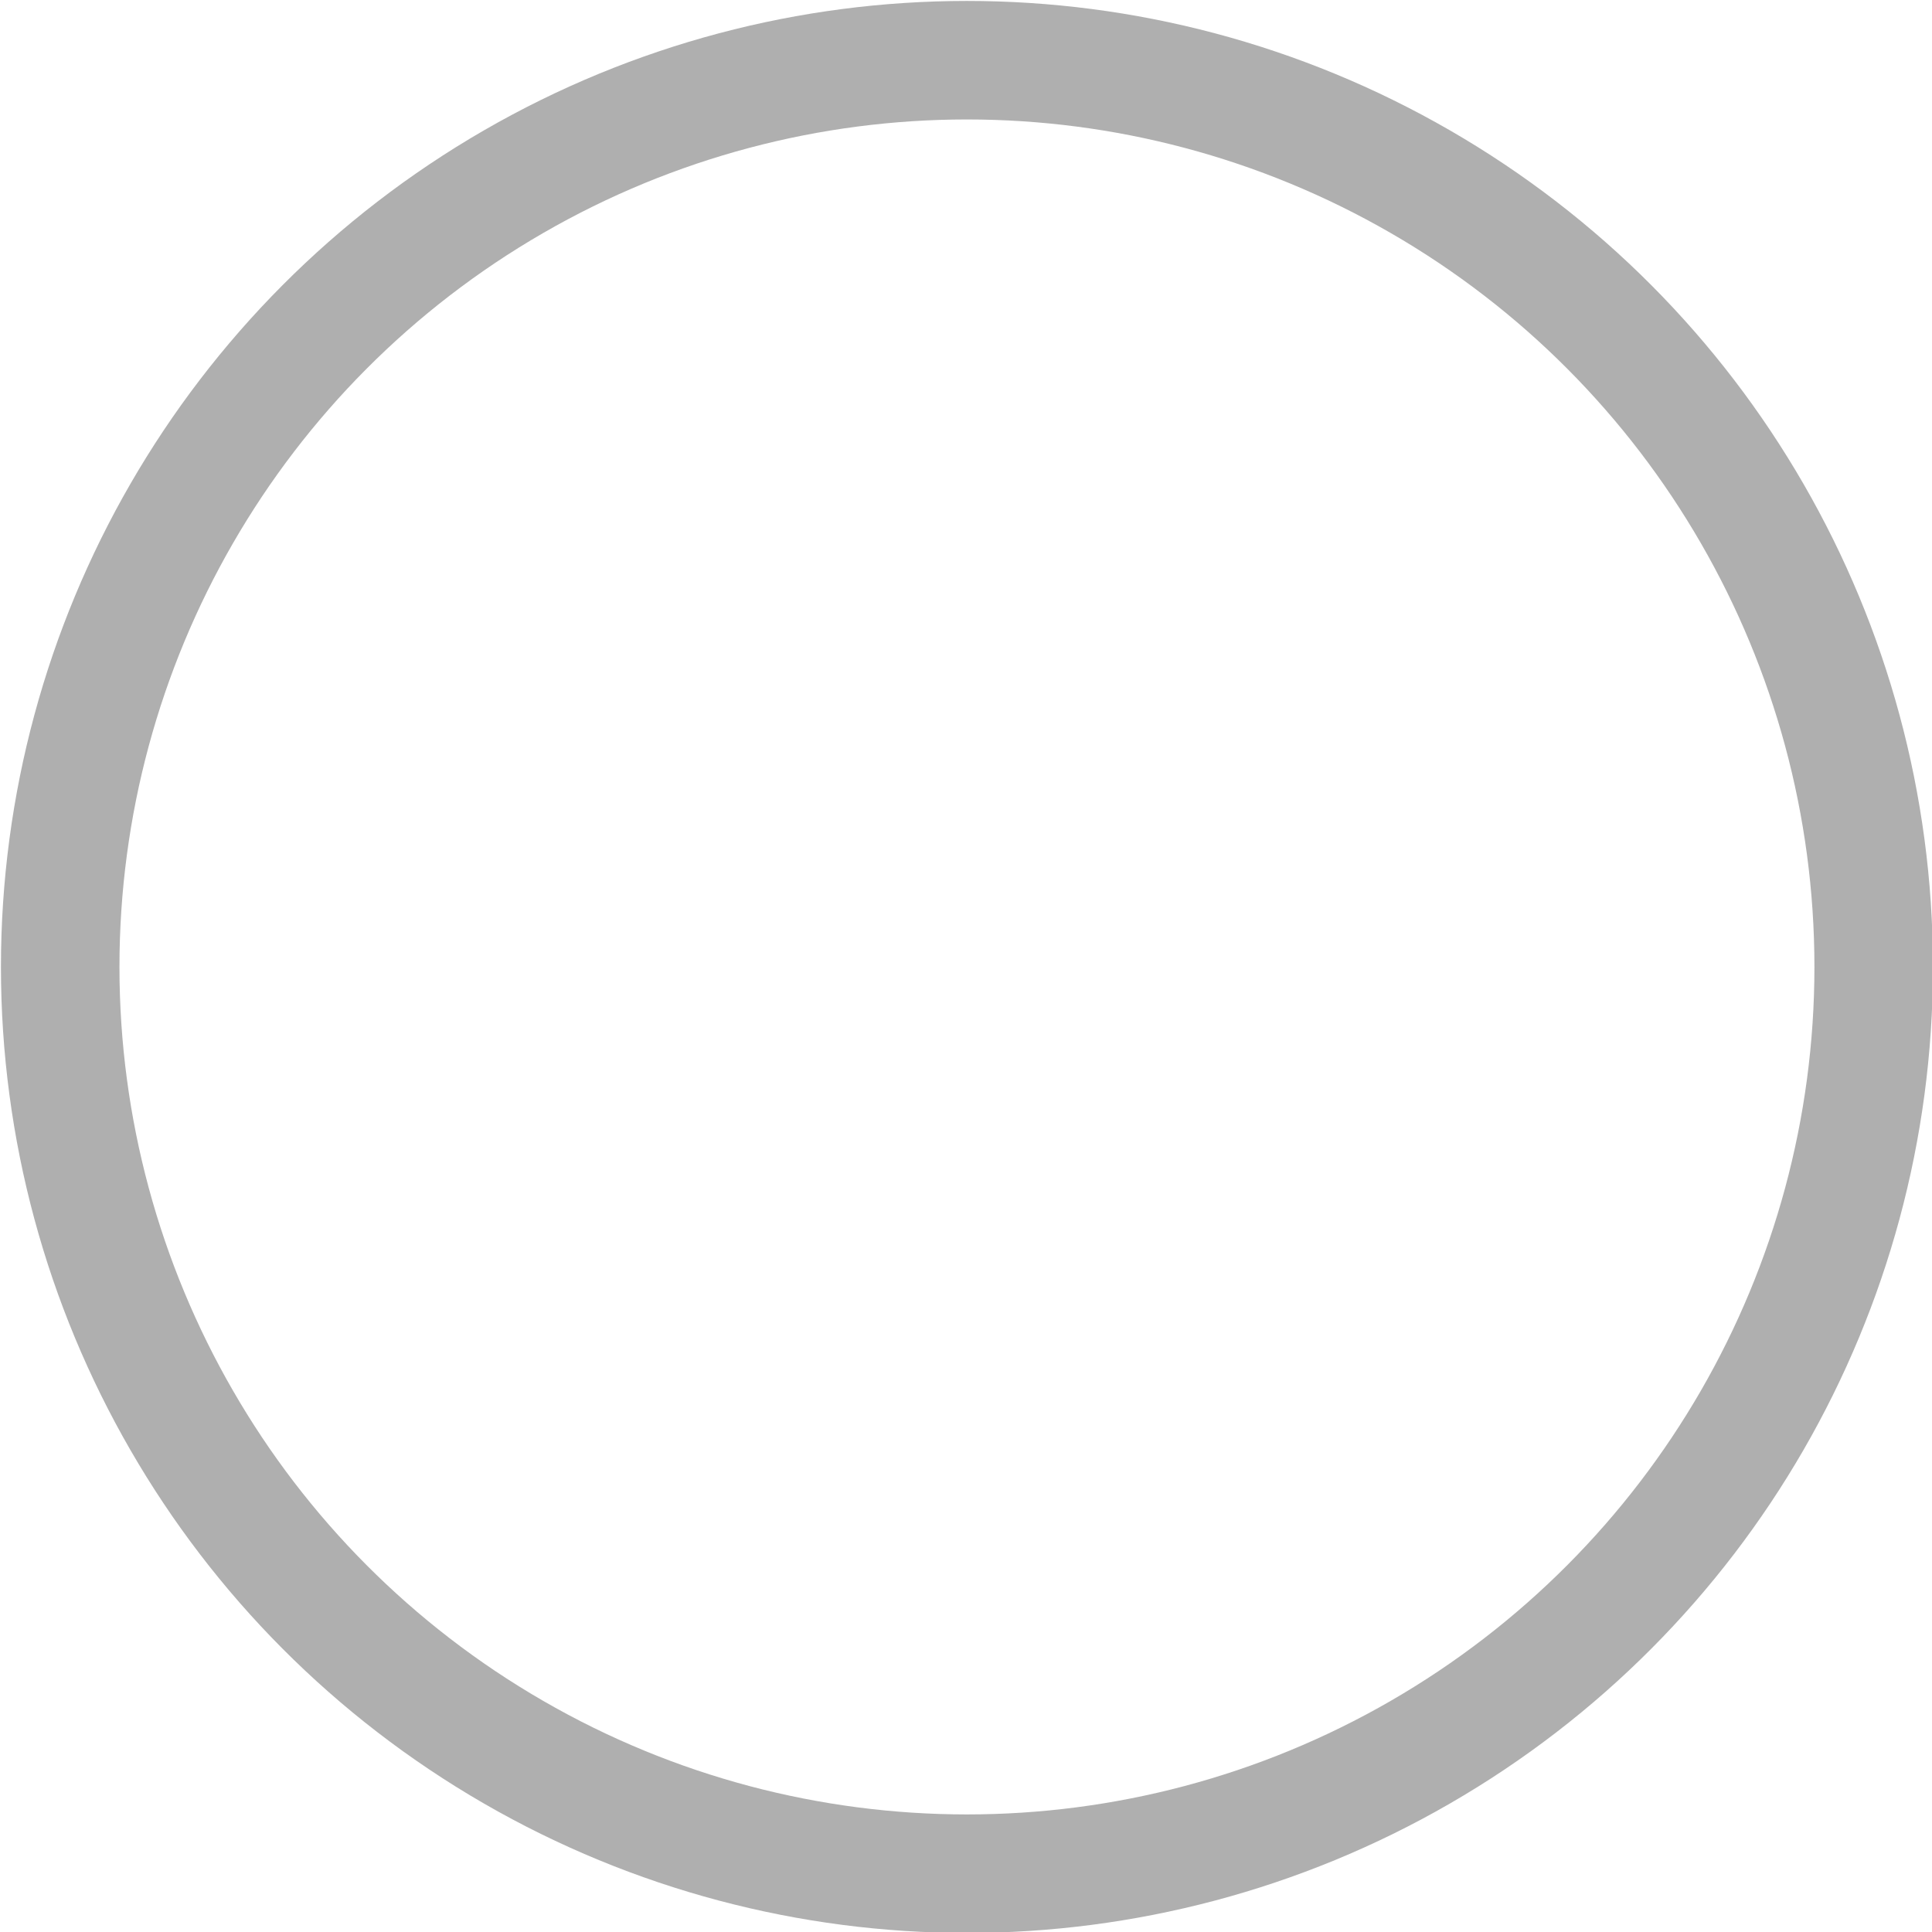 <svg id="Layer_1" data-name="Layer 1" xmlns="http://www.w3.org/2000/svg" width="10.27" height="10.27" viewBox="0 0 10.27 10.27"><defs><style>.cls-1{fill:none;stroke:#afafaf;stroke-miterlimit:10;stroke-width:0.63px;}</style></defs><title>Weather_dashboard_Sprite</title><circle class="cls-1" cx="5.14" cy="5.14" r="4.82"/></svg>